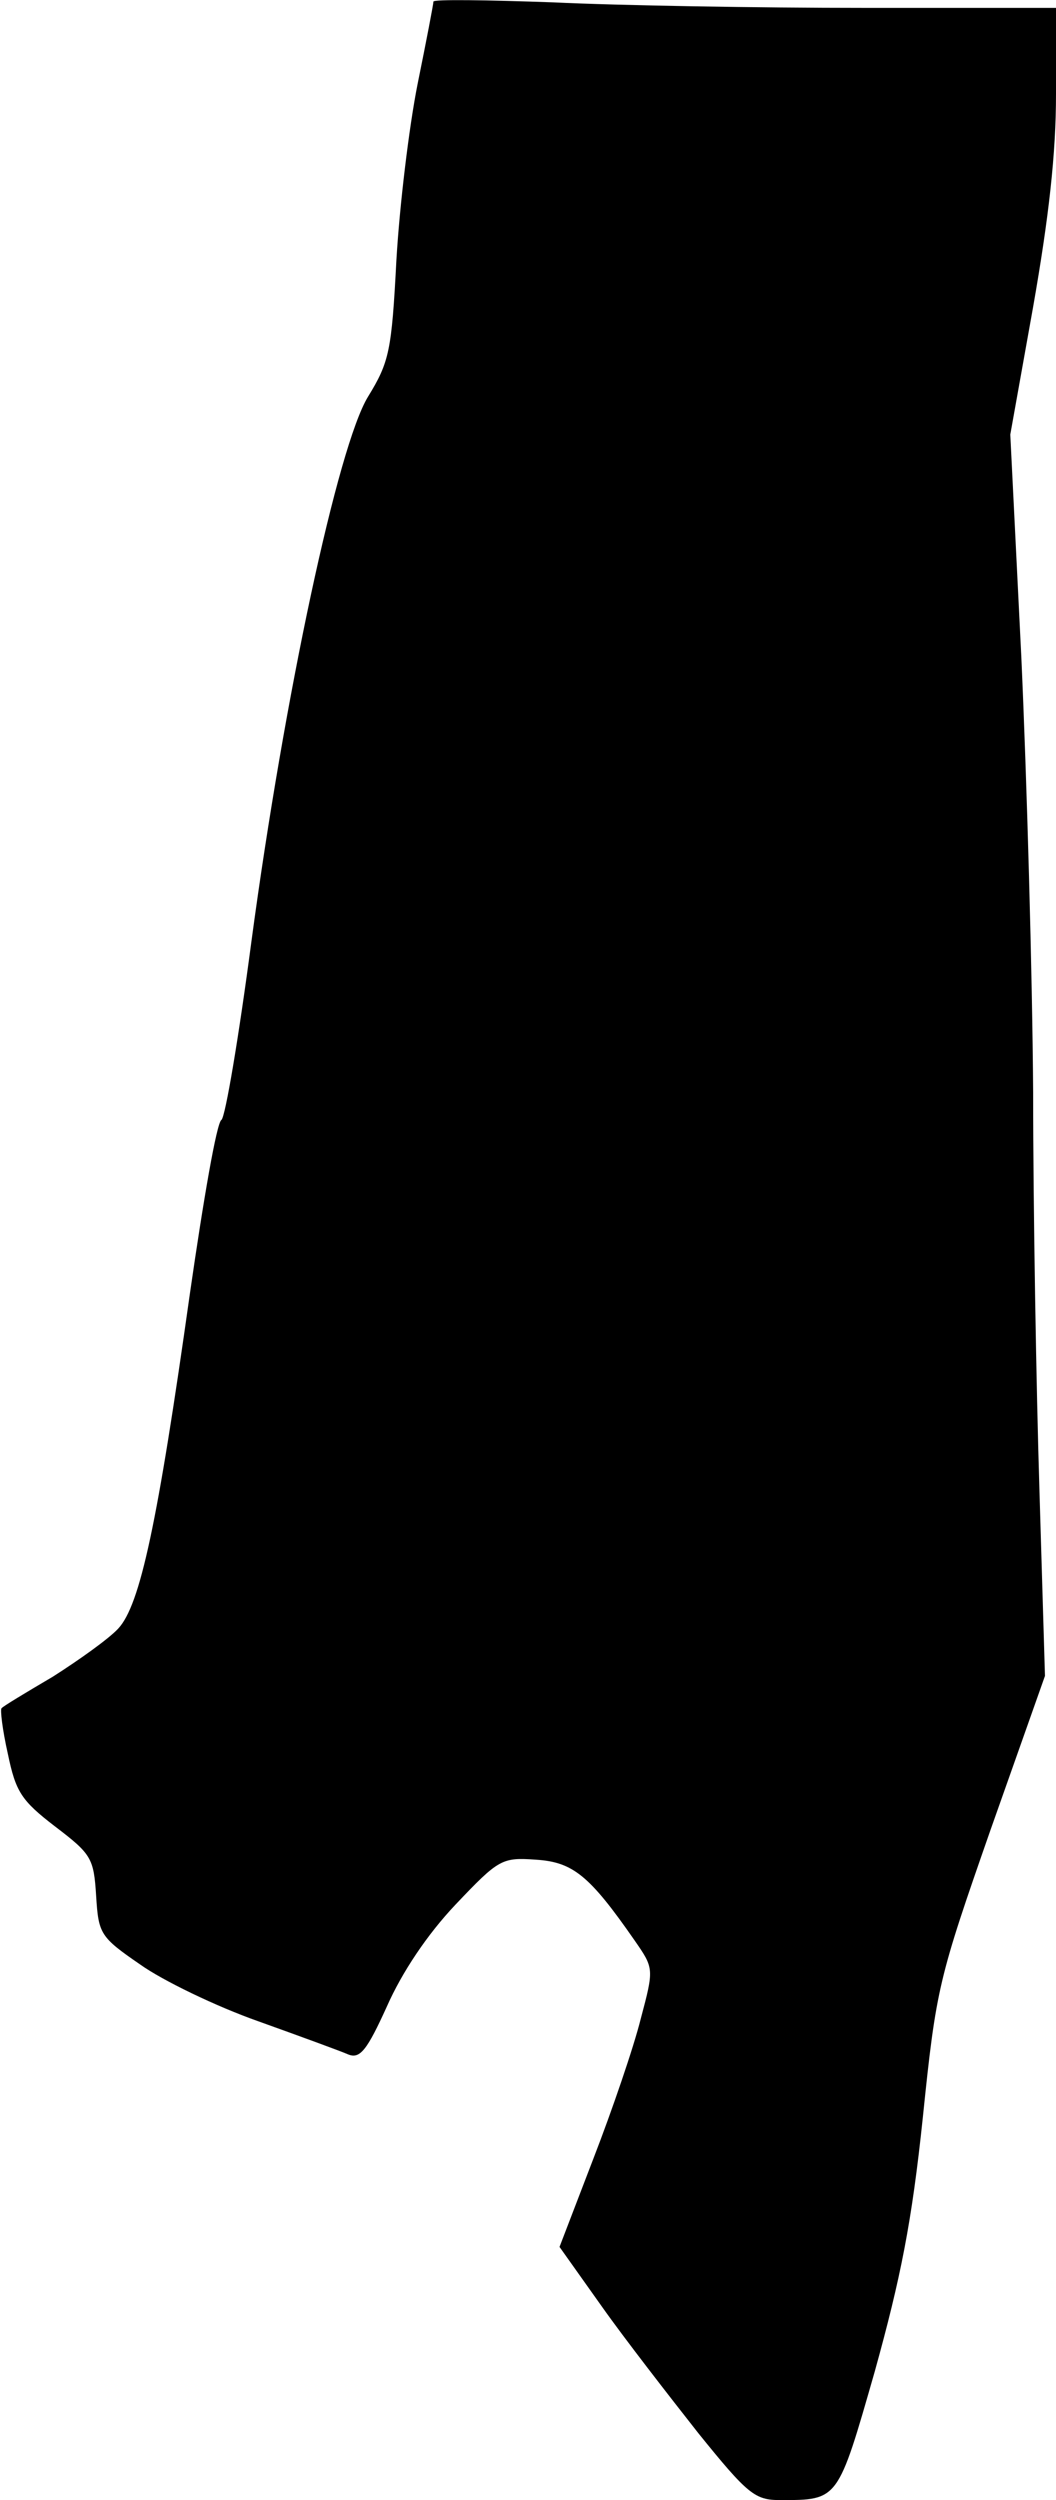 <?xml version="1.0" standalone="no"?>
<!DOCTYPE svg PUBLIC "-//W3C//DTD SVG 20010904//EN"
 "http://www.w3.org/TR/2001/REC-SVG-20010904/DTD/svg10.dtd">
<svg version="1.0" xmlns="http://www.w3.org/2000/svg"
 width="134pt" height="317pt" viewBox="0 0 134 317"
 preserveAspectRatio="xMidYMid meet">
<g transform="translate(0,317) scale(0.1,-0.1)"
fill="#000000" stroke="none">
<path fill="#000000" stroke="none" d="M550 3168 c0 -3 -9 -50 -20 -104 -11
-55 -23 -155 -27 -224 -6 -115 -9 -129 -36 -173 -38 -62 -106 -378 -148 -691
-16 -121 -33 -222 -38 -226 -6 -3 -23 -102 -40 -220 -41 -291 -63 -395 -91
-425 -12 -13 -50 -40 -83 -61 -34 -20 -64 -38 -65 -40 -2 -1 1 -27 8 -58 10
-48 17 -59 60 -92 46 -35 49 -40 52 -88 3 -48 5 -52 56 -87 28 -20 96 -53 150
-72 53 -19 105 -38 114 -42 15 -6 24 6 49 61 19 43 51 91 87 129 55 58 59 60
102 57 47 -3 68 -20 125 -102 25 -36 25 -36 8 -100 -9 -36 -36 -115 -60 -177
l-43 -112 54 -76 c29 -41 85 -113 122 -160 63 -78 72 -85 104 -85 74 0 73 -1
120 163 33 119 47 189 61 322 17 165 20 176 86 365 l69 195 -7 235 c-4 129 -8
357 -8 505 -1 149 -8 397 -15 552 l-14 282 29 162 c20 114 29 194 29 270 l0
109 -243 0 c-134 0 -312 3 -395 7 -84 3 -152 4 -152 1z"/>
</g>
</svg>
